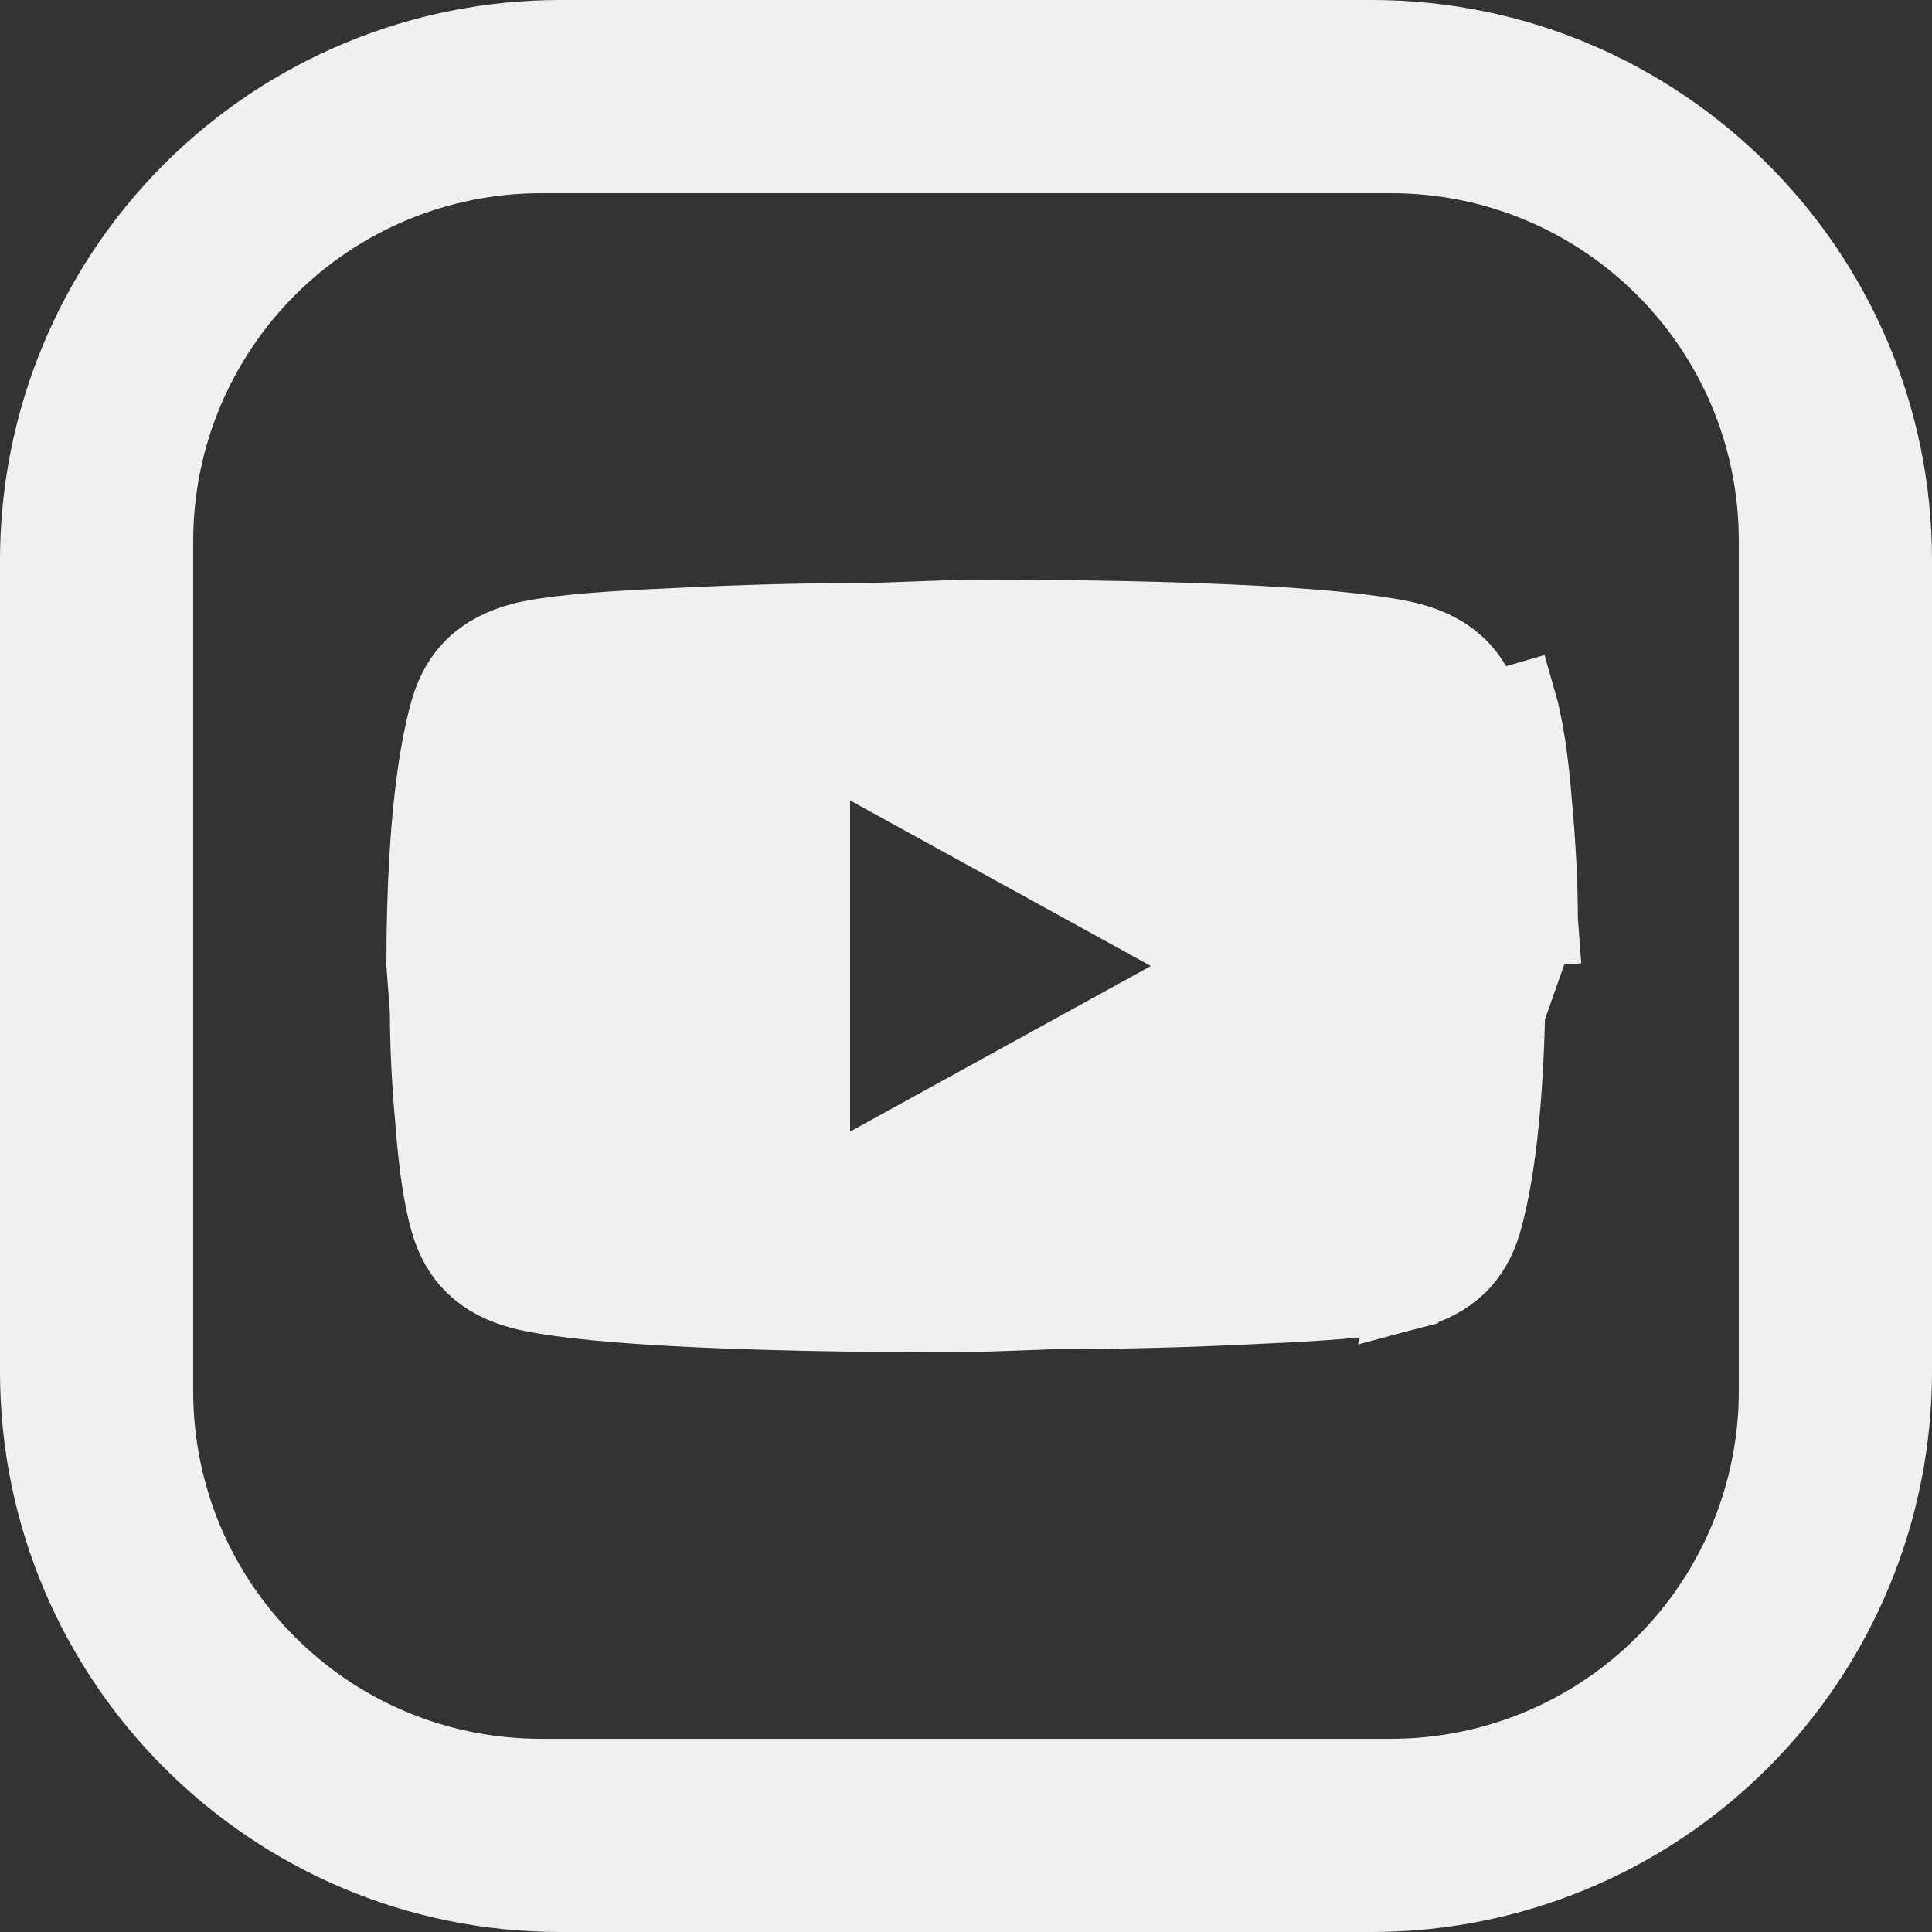 <svg width="27" height="27" viewBox="0 0 27 27" fill="none" xmlns="http://www.w3.org/2000/svg">
<rect x="0" y="0" width="27" height="27" fill="#333333" stroke="none"/>
<path d="M7.83 0.5H19.17C23.214 0.5 26.5 3.786 26.5 7.83V19.17C26.5 21.114 25.728 22.979 24.353 24.353C22.979 25.728 21.114 26.5 19.17 26.5H7.83C3.786 26.5 0.5 23.214 0.5 19.17V7.83C0.5 5.886 1.272 4.022 2.647 2.647C4.022 1.272 5.886 0.5 7.83 0.5ZM7.56 2.2C6.138 2.2 4.775 2.765 3.77 3.77C2.765 4.775 2.2 6.138 2.2 7.56V19.44C2.2 22.403 4.597 24.8 7.56 24.8H19.44C20.862 24.8 22.225 24.235 23.23 23.23C24.235 22.225 24.8 20.862 24.8 19.44V7.56C24.8 4.597 22.403 2.2 19.44 2.2H7.56Z" fill="#F0F0F0" stroke="#F0F0F0"/>
<path d="M21.551 12.852C21.551 12.389 21.527 11.857 21.47 11.24C21.422 10.623 21.349 10.137 21.244 9.774L20.764 9.913C20.764 9.913 20.764 9.914 20.764 9.914M21.551 12.852L19.714 18.077C19.393 18.162 18.749 18.23 17.674 18.277L17.674 18.277L17.67 18.277C16.626 18.331 15.67 18.354 14.788 18.354H14.779L14.77 18.354L13.491 18.4C11.803 18.4 10.439 18.369 9.396 18.312C8.341 18.254 7.649 18.171 7.284 18.077C6.717 17.926 6.387 17.603 6.237 17.086C6.145 16.772 6.076 16.326 6.028 15.721L6.028 15.721L6.028 15.714C5.972 15.11 5.949 14.594 5.949 14.148V14.129L5.947 14.111L5.9 13.481C5.901 11.817 6.03 10.637 6.237 9.913C6.388 9.396 6.718 9.073 7.285 8.923C7.607 8.838 8.251 8.769 9.326 8.723L9.326 8.723L9.33 8.723C10.374 8.669 11.33 8.646 12.212 8.646H12.221L12.23 8.646L13.509 8.6C15.197 8.6 16.561 8.631 17.604 8.688C18.659 8.746 19.351 8.829 19.716 8.923C20.283 9.074 20.613 9.397 20.764 9.914M21.551 12.852L21.6 13.5L21.551 12.852ZM20.764 9.914C20.855 10.228 20.924 10.674 20.972 11.279L20.972 11.279L20.973 11.286C21.028 11.89 21.051 12.406 21.051 12.852V12.871L21.053 12.889L21.1 13.519M20.764 9.914L21.1 13.519M21.1 13.519C21.099 15.183 20.97 16.363 20.763 17.087C20.612 17.604 20.282 17.927 19.715 18.077L21.1 13.519ZM11.38 15.814V16.66L12.121 16.252L16.325 13.938L17.121 13.5L16.325 13.062L12.121 10.748L11.38 10.34V11.186V15.814Z" fill="#F0F0F0" stroke="#F0F0F0"/>
</svg>
